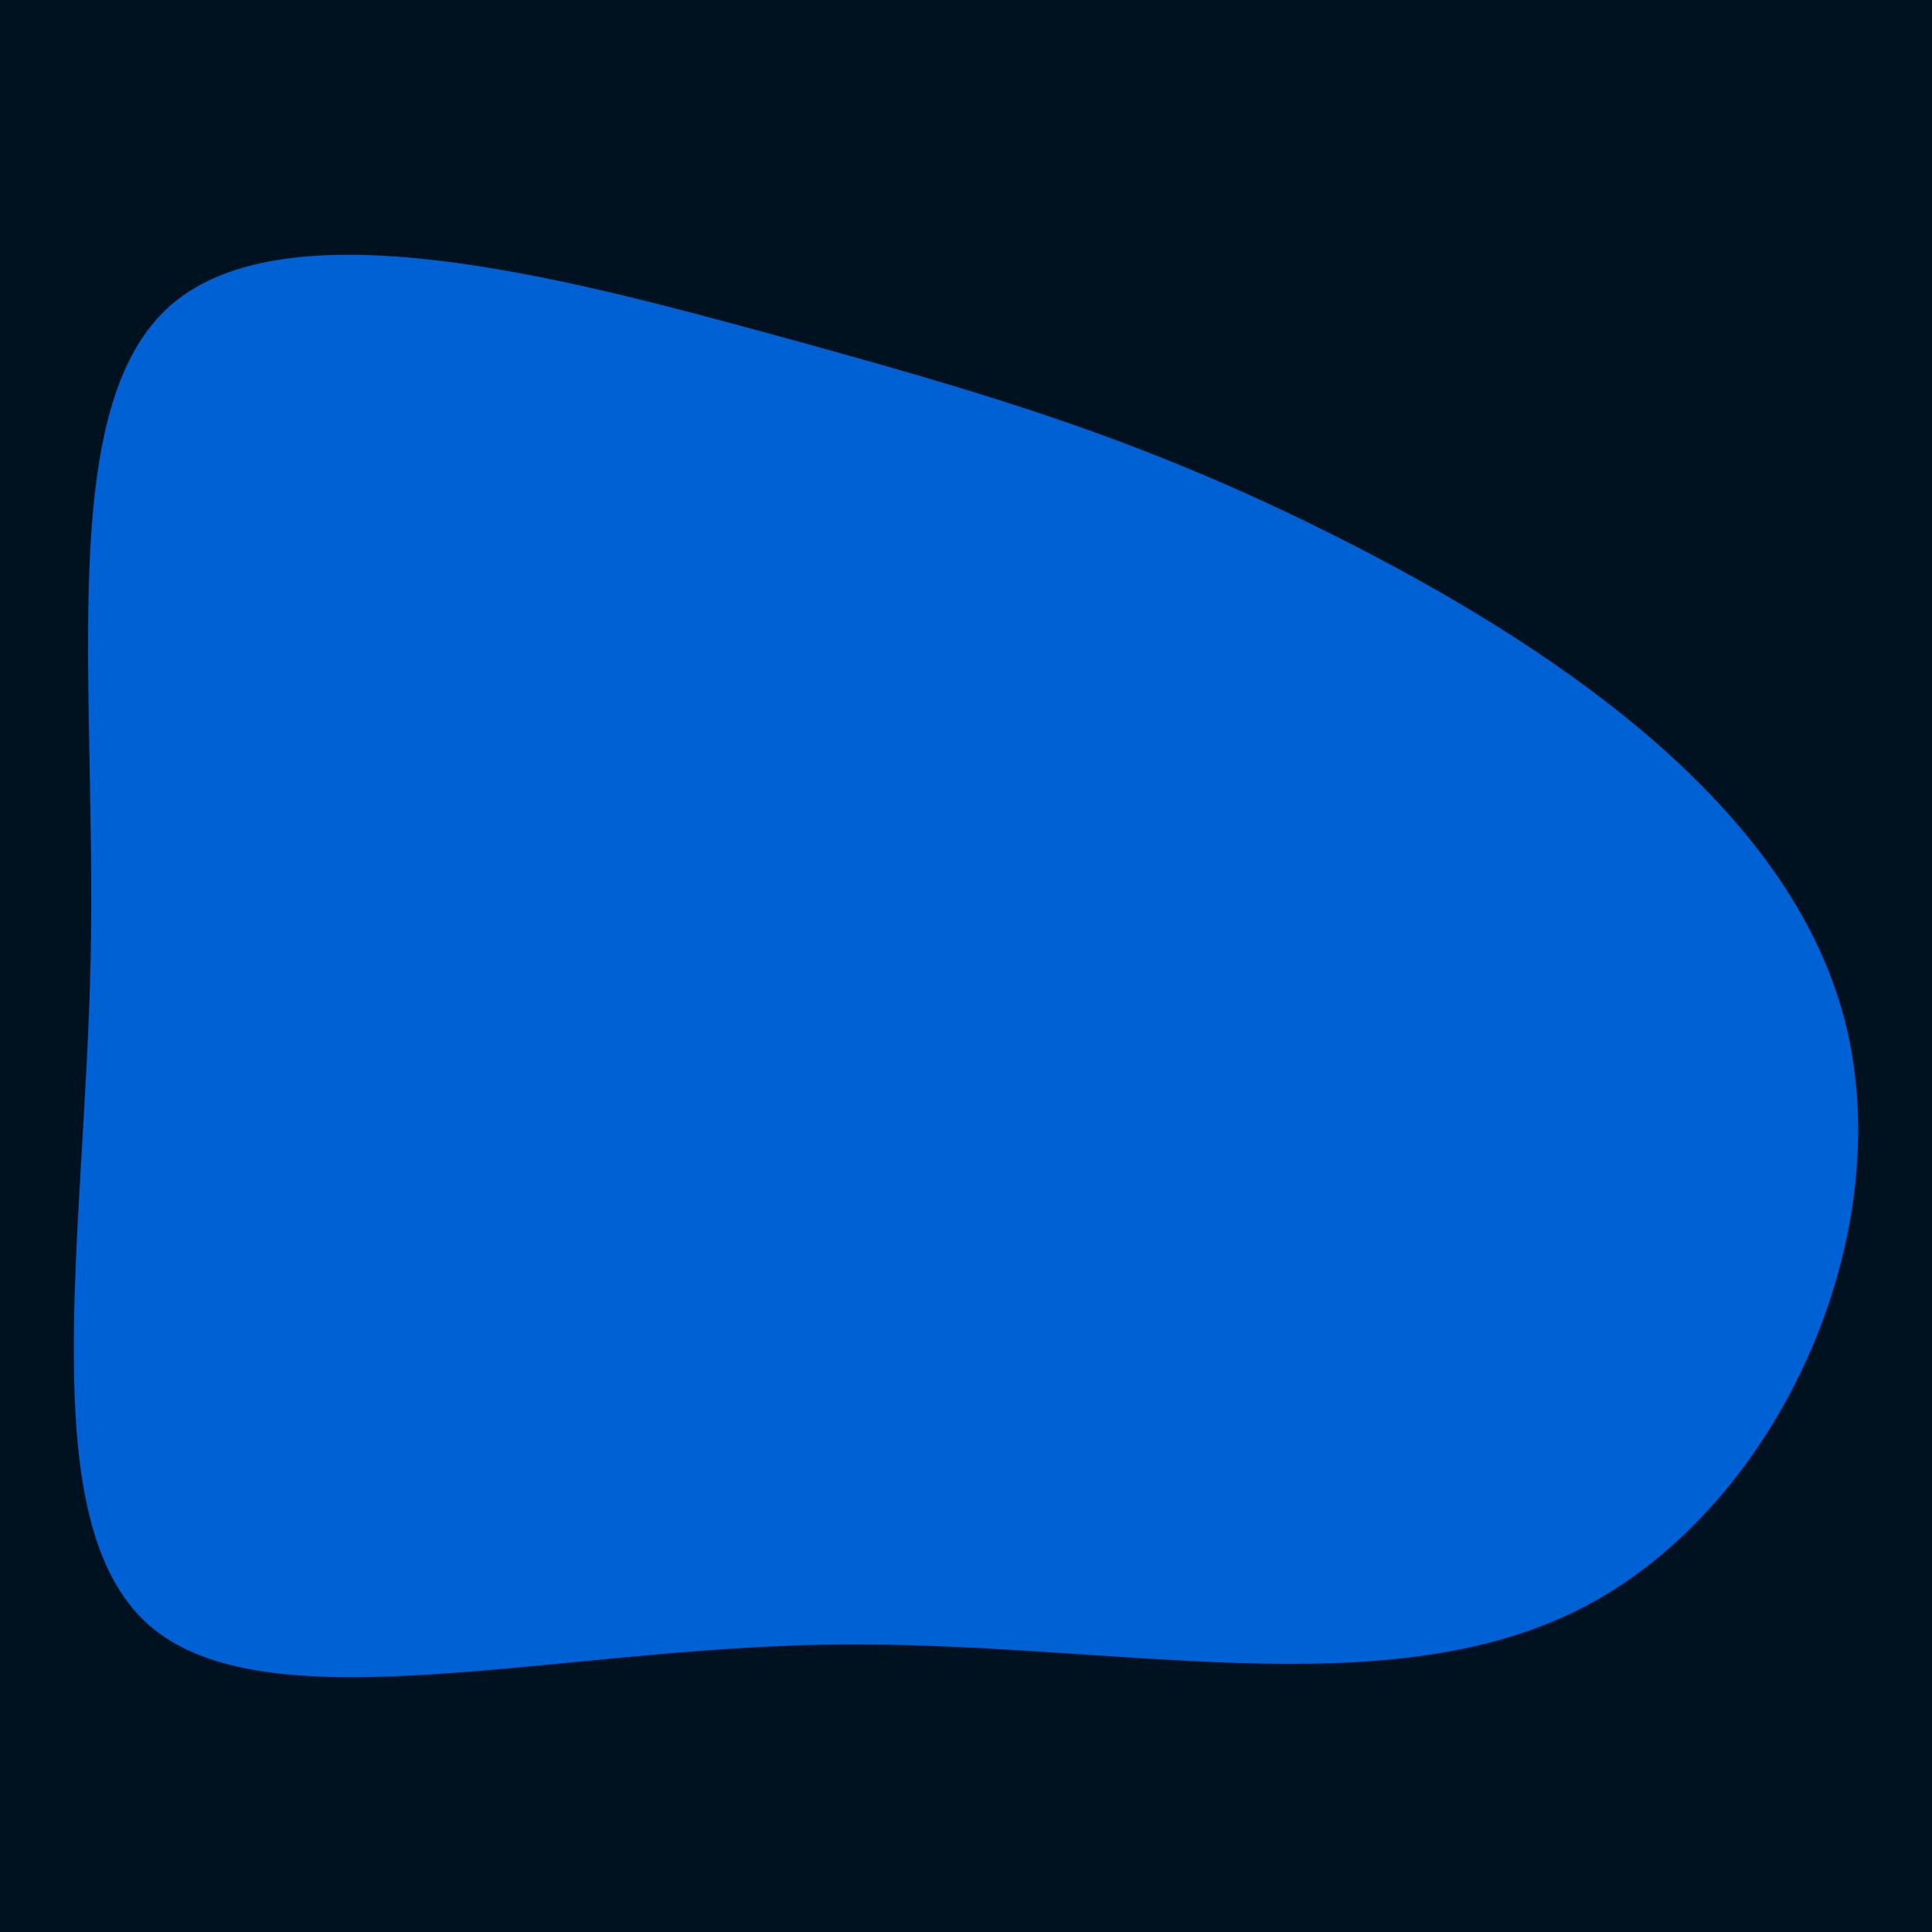 <svg id="visual" viewBox="0 0 500 500" width="500" height="500" xmlns="http://www.w3.org/2000/svg" xmlns:xlink="http://www.w3.org/1999/xlink" version="1.1"><rect x="0" y="0" width="500" height="500" fill="#001220"></rect><g transform="translate(215.671 246.418)"><path d="M131.9 -106.7C183.3 -80.6 245.6 -40.3 261.2 15.6C276.8 71.4 245.5 142.8 194.2 169.5C142.8 196.2 71.4 178.1 -1.1 179.2C-73.7 180.3 -147.3 200.6 -177.3 174C-207.3 147.3 -193.7 73.7 -192.2 1.5C-190.7 -70.7 -201.4 -141.4 -171.4 -167.5C-141.4 -193.5 -70.7 -174.9 -15.2 -159.7C40.3 -144.5 80.6 -132.7 131.9 -106.7" fill="#0061d5"></path></g></svg>